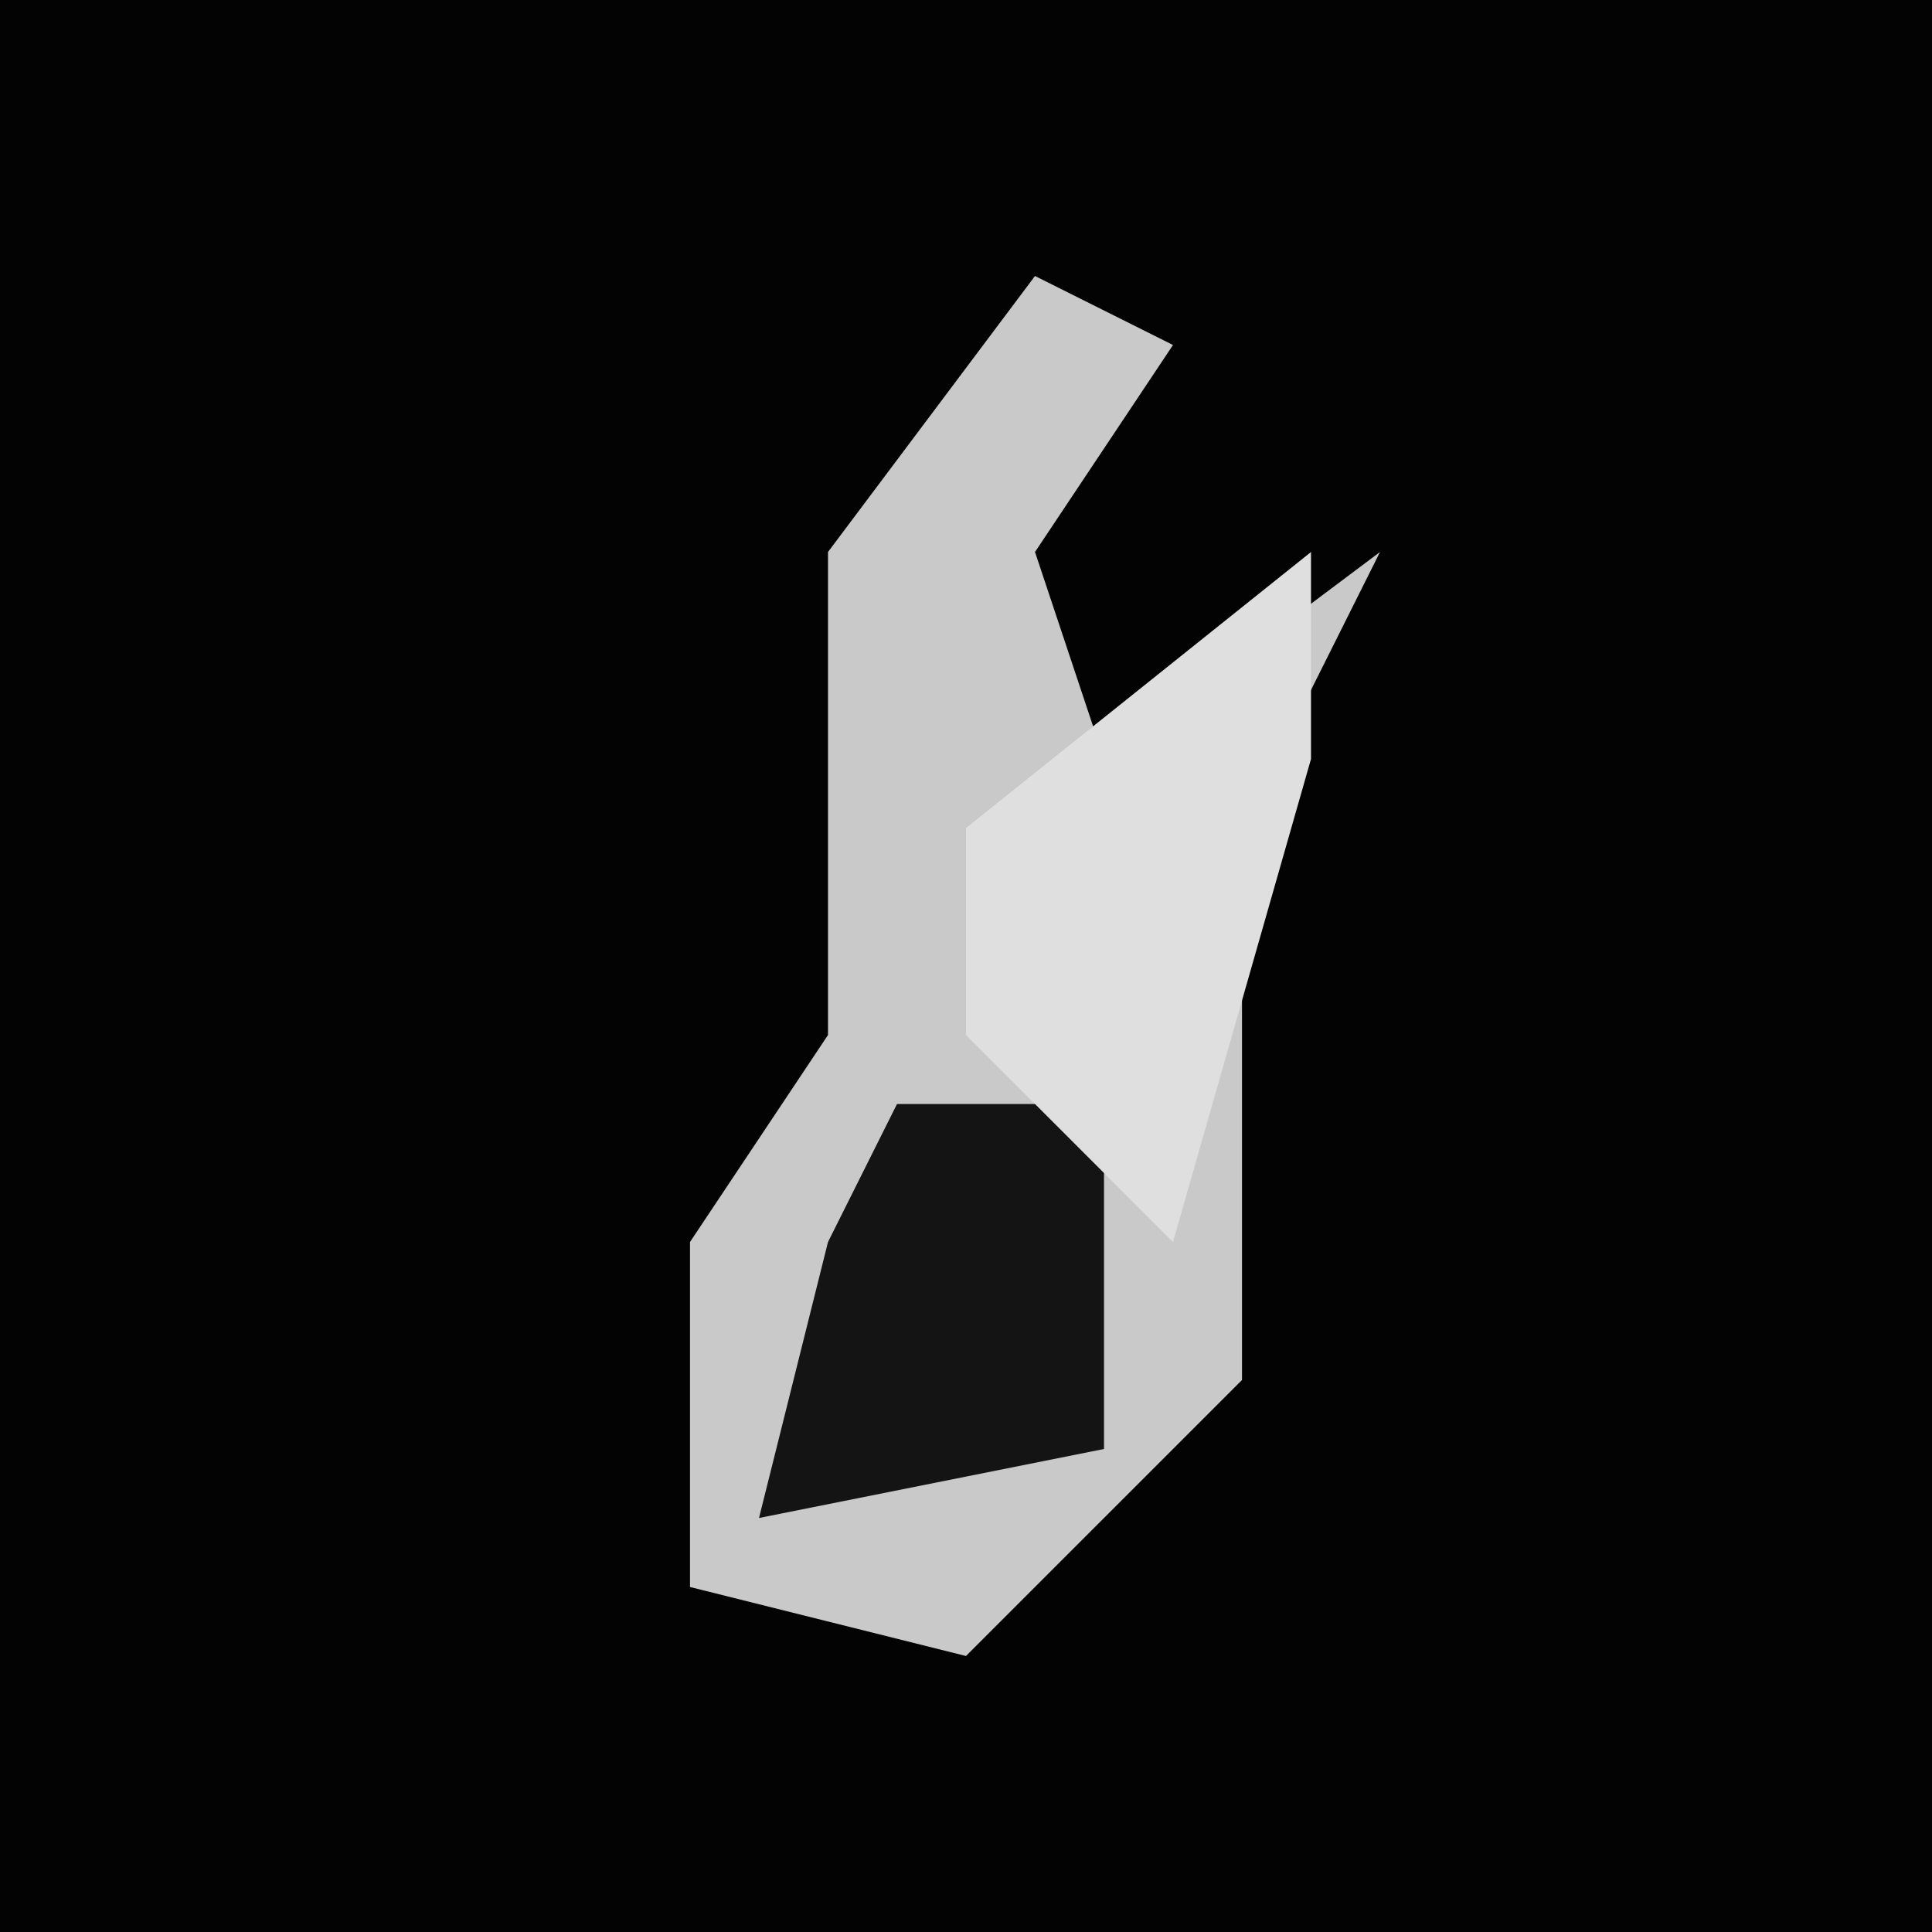 <?xml version="1.0" encoding="UTF-8"?>
<svg version="1.1" xmlns="http://www.w3.org/2000/svg" width="28" height="28">
<path d="M0,0 L28,0 L28,28 L0,28 Z " fill="#030303" transform="translate(0,0)"/>
<path d="M0,0 L2,1 L0,4 L1,7 L5,4 L3,8 L3,16 L-1,20 L-5,19 L-5,14 L-3,11 L-3,4 Z " fill="#C9C9C9" transform="translate(15,4)"/>
<path d="M0,0 L3,0 L3,5 L-2,6 L-1,2 Z " fill="#141414" transform="translate(13,16)"/>
<path d="M0,0 L0,3 L-2,10 L-5,7 L-5,4 Z " fill="#DFDFDF" transform="translate(19,8)"/>
</svg>
